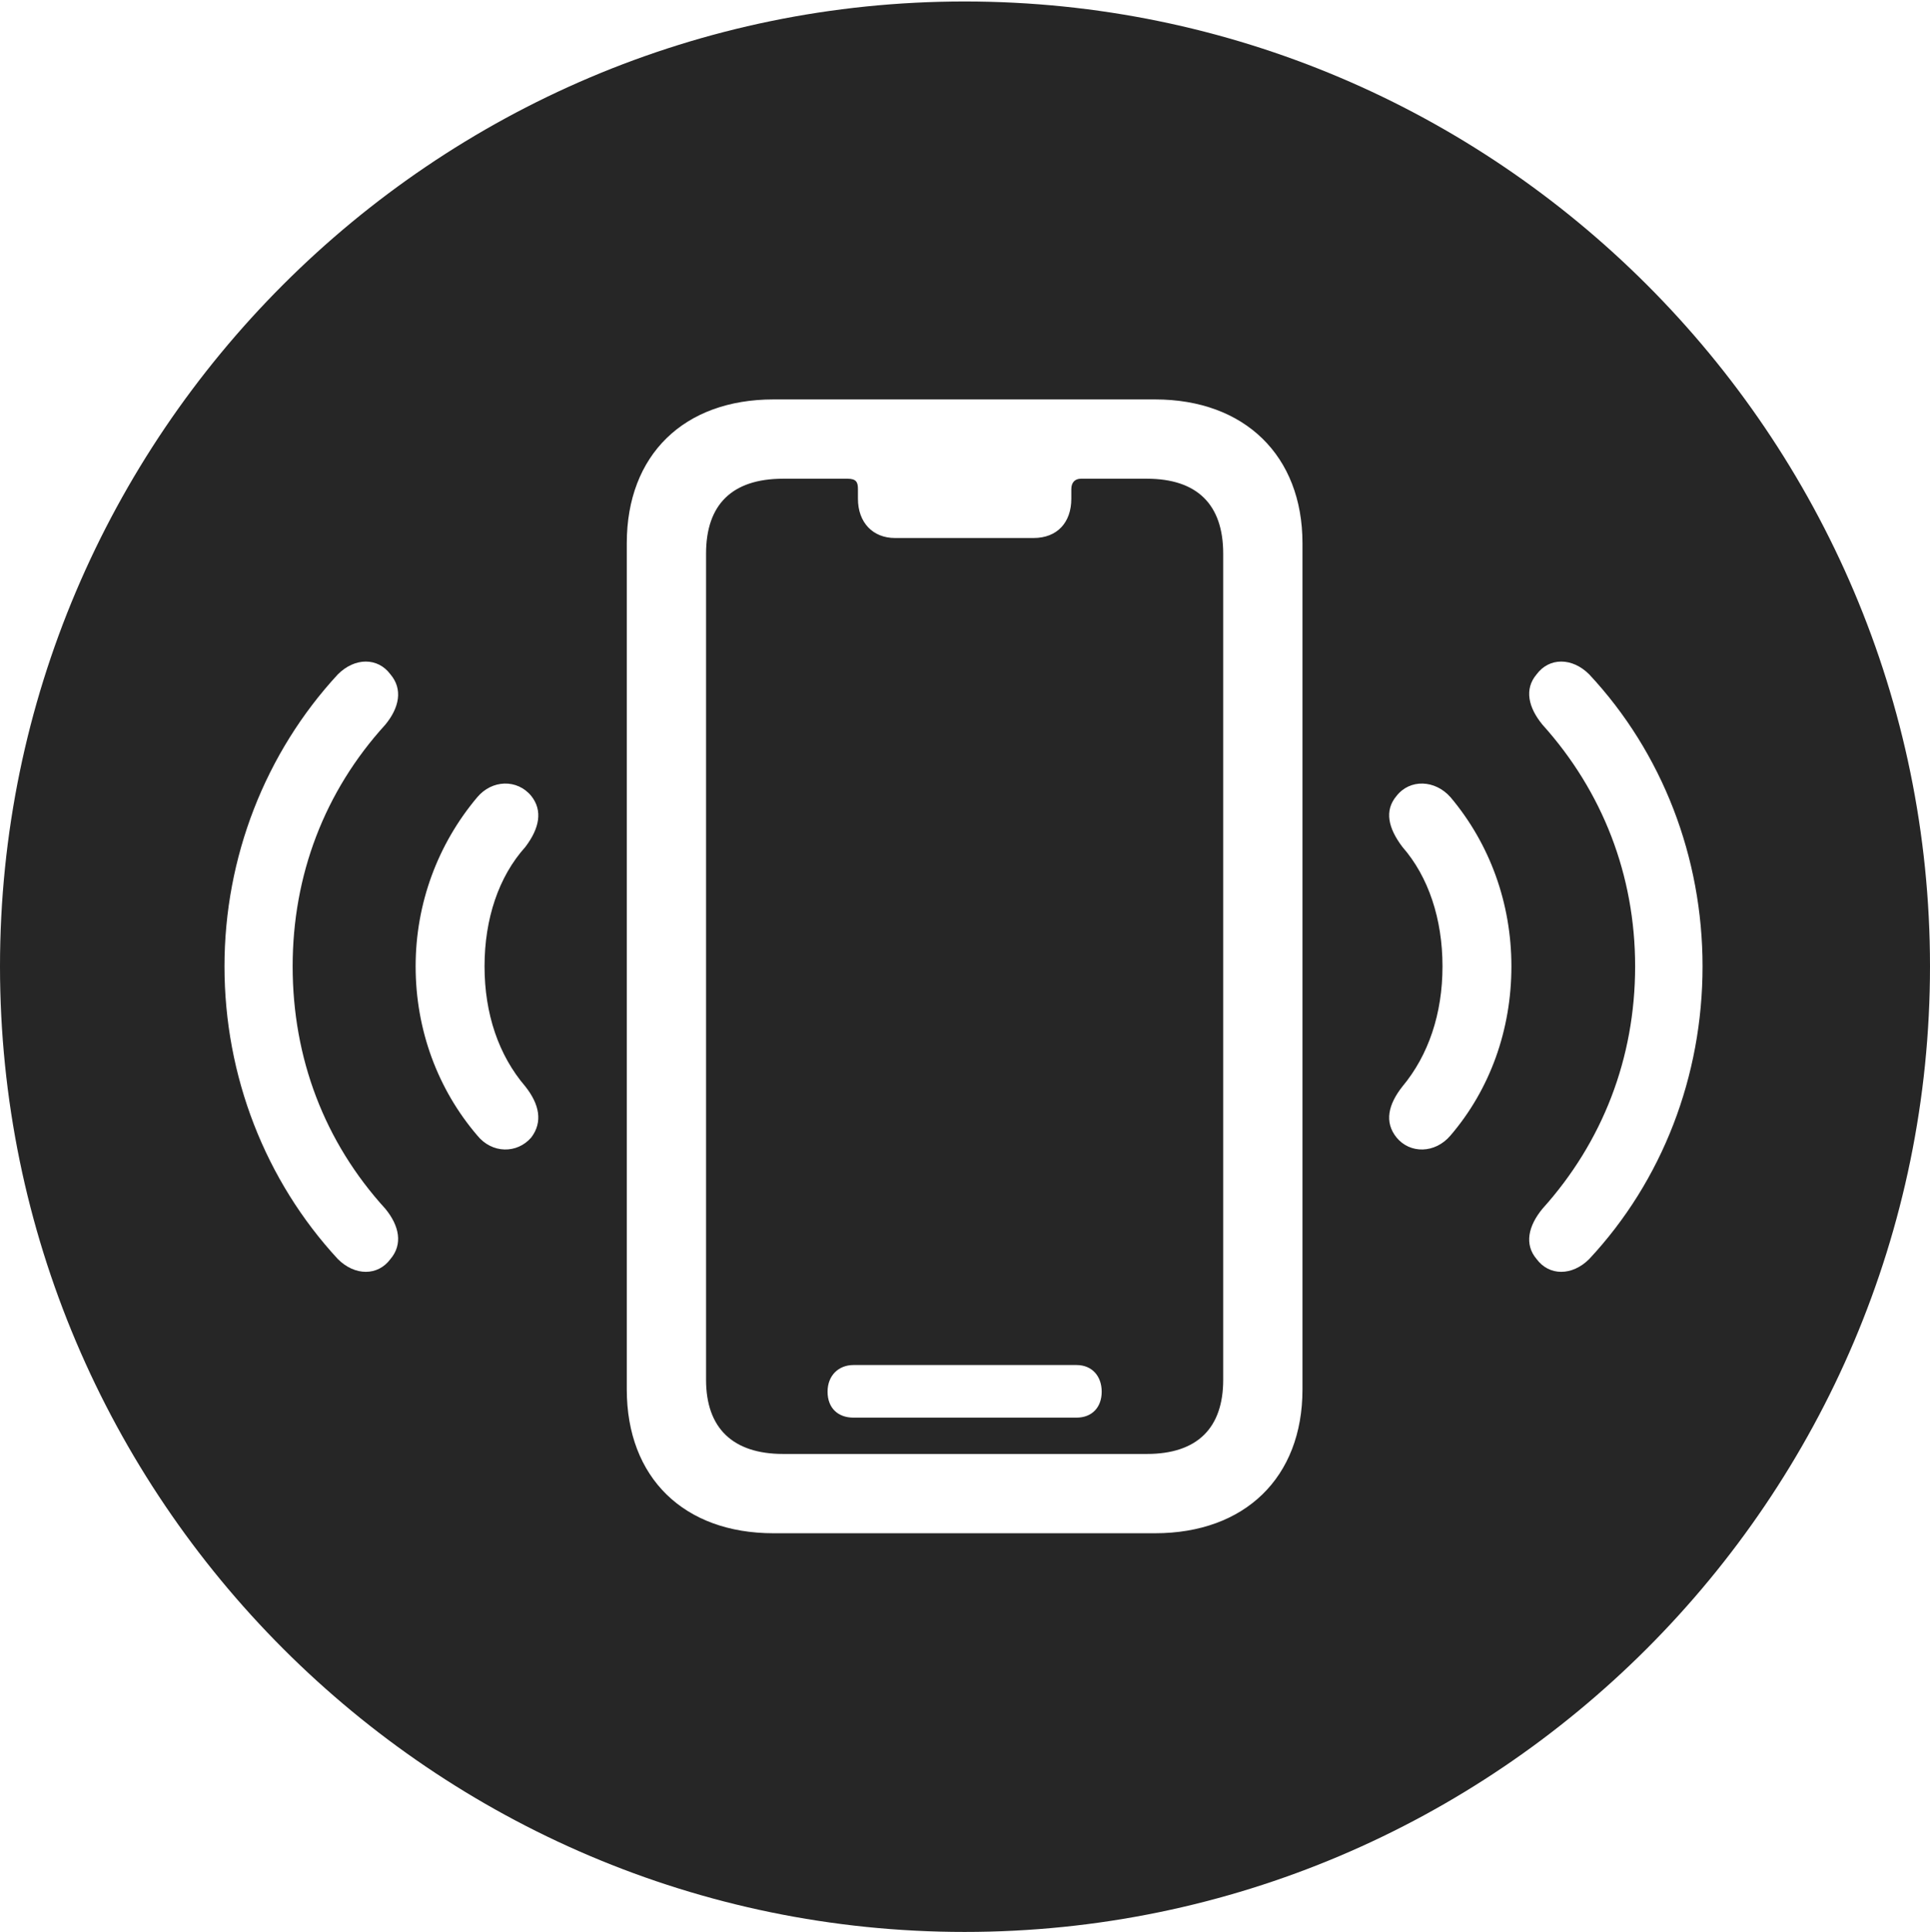 <?xml version="1.0" encoding="UTF-8"?>
<!--Generator: Apple Native CoreSVG 326-->
<!DOCTYPE svg
PUBLIC "-//W3C//DTD SVG 1.1//EN"
       "http://www.w3.org/Graphics/SVG/1.1/DTD/svg11.dtd">
<svg version="1.1" xmlns="http://www.w3.org/2000/svg" xmlns:xlink="http://www.w3.org/1999/xlink" viewBox="0 0 651.25 651.75">
 <g>
  <rect height="651.75" opacity="0" width="651.25" x="0" y="0"/>
  <path d="M651.25 326C651.25 505.5 505 651.75 325.5 651.75C146.25 651.75 0 505.5 0 326C0 146.75 146.25 0.5 325.5 0.5C505 0.5 651.25 146.75 651.25 326ZM261 134.75C230.75 134.75 211.5 153.5 211.5 183.25L211.5 468.75C211.5 498.5 230.75 517.25 261 517.25L389.75 517.25C420 517.25 439.5 498.5 439.5 468.75L439.5 183.25C439.5 153.75 420 134.75 389.75 134.75ZM289.5 165L289.5 168.25C289.5 176.25 294.5 181.5 302 181.5L348.75 181.5C356.75 181.5 361.5 176.25 361.5 168.25L361.5 165C361.5 162.75 362.75 161.5 364.75 161.5L387 161.5C404 161.5 412.75 170.25 412.75 186.75L412.75 465.5C412.75 481.75 404 490.5 387 490.5L264.25 490.5C247.25 490.5 238.25 481.75 238.25 465.5L238.25 186.75C238.25 170.25 247 161.5 264.25 161.5L286 161.5C289 161.5 289.5 162.75 289.5 165ZM288 460.5C283 460.5 279.25 464 279.25 469.5C279.25 475 282.75 478.25 288 478.25L363.25 478.25C368.5 478.25 371.75 474.75 371.75 469.5C371.75 464.25 368.5 460.5 363.25 460.5ZM114 227.5C89.5 254 75.75 289.25 75.75 326C75.75 363 89.5 398.25 114 424.75C119.75 430.5 127.5 430.5 131.75 424.75C136 419.75 134.75 413.5 130 407.75C109.5 385.25 98.75 357 98.75 326C98.75 295.25 109.5 267 130 244.5C134.75 238.75 136 232.5 131.75 227.5C127.5 221.75 119.75 221.75 114 227.5ZM518.5 227.5C514.25 232.5 515.75 238.75 520.5 244.5C540.75 267 551.75 295.25 551.75 326C551.75 357 540.75 385.25 520.5 407.75C515.75 413.5 514.25 419.75 518.5 424.75C522.75 430.5 530.5 430.5 536.25 424.75C561 398.25 574.5 363 574.5 326C574.5 289.25 561 254 536.25 227.5C530.5 221.75 522.75 221.75 518.5 227.5ZM161 269C147.75 284.75 140.25 304.75 140.25 326C140.25 347.5 147.75 367.5 161 383C166 389.25 174.5 389.25 179.25 383.75C183.25 378.5 182 372.5 177.25 366.5C168.25 356 163.5 342 163.5 326C163.5 310 168.25 295.75 177.25 285.75C182 279.5 183.25 273.5 179.25 268.5C174.5 262.75 166 263 161 269ZM471.25 268.5C467 273.5 468.5 279.5 473.25 285.75C482 295.75 486.75 310 486.75 326C486.75 342 482 356 473.25 366.5C468.5 372.5 467 378.5 471.25 383.75C475.75 389.25 484.25 389.25 489.5 383C502.75 367.5 510 347.5 510 326C510 304.75 502.75 284.75 489.5 269C484.25 263 475.75 262.75 471.25 268.5Z" fill="black" fill-opacity="0.85"/>
 </g>
</svg>
